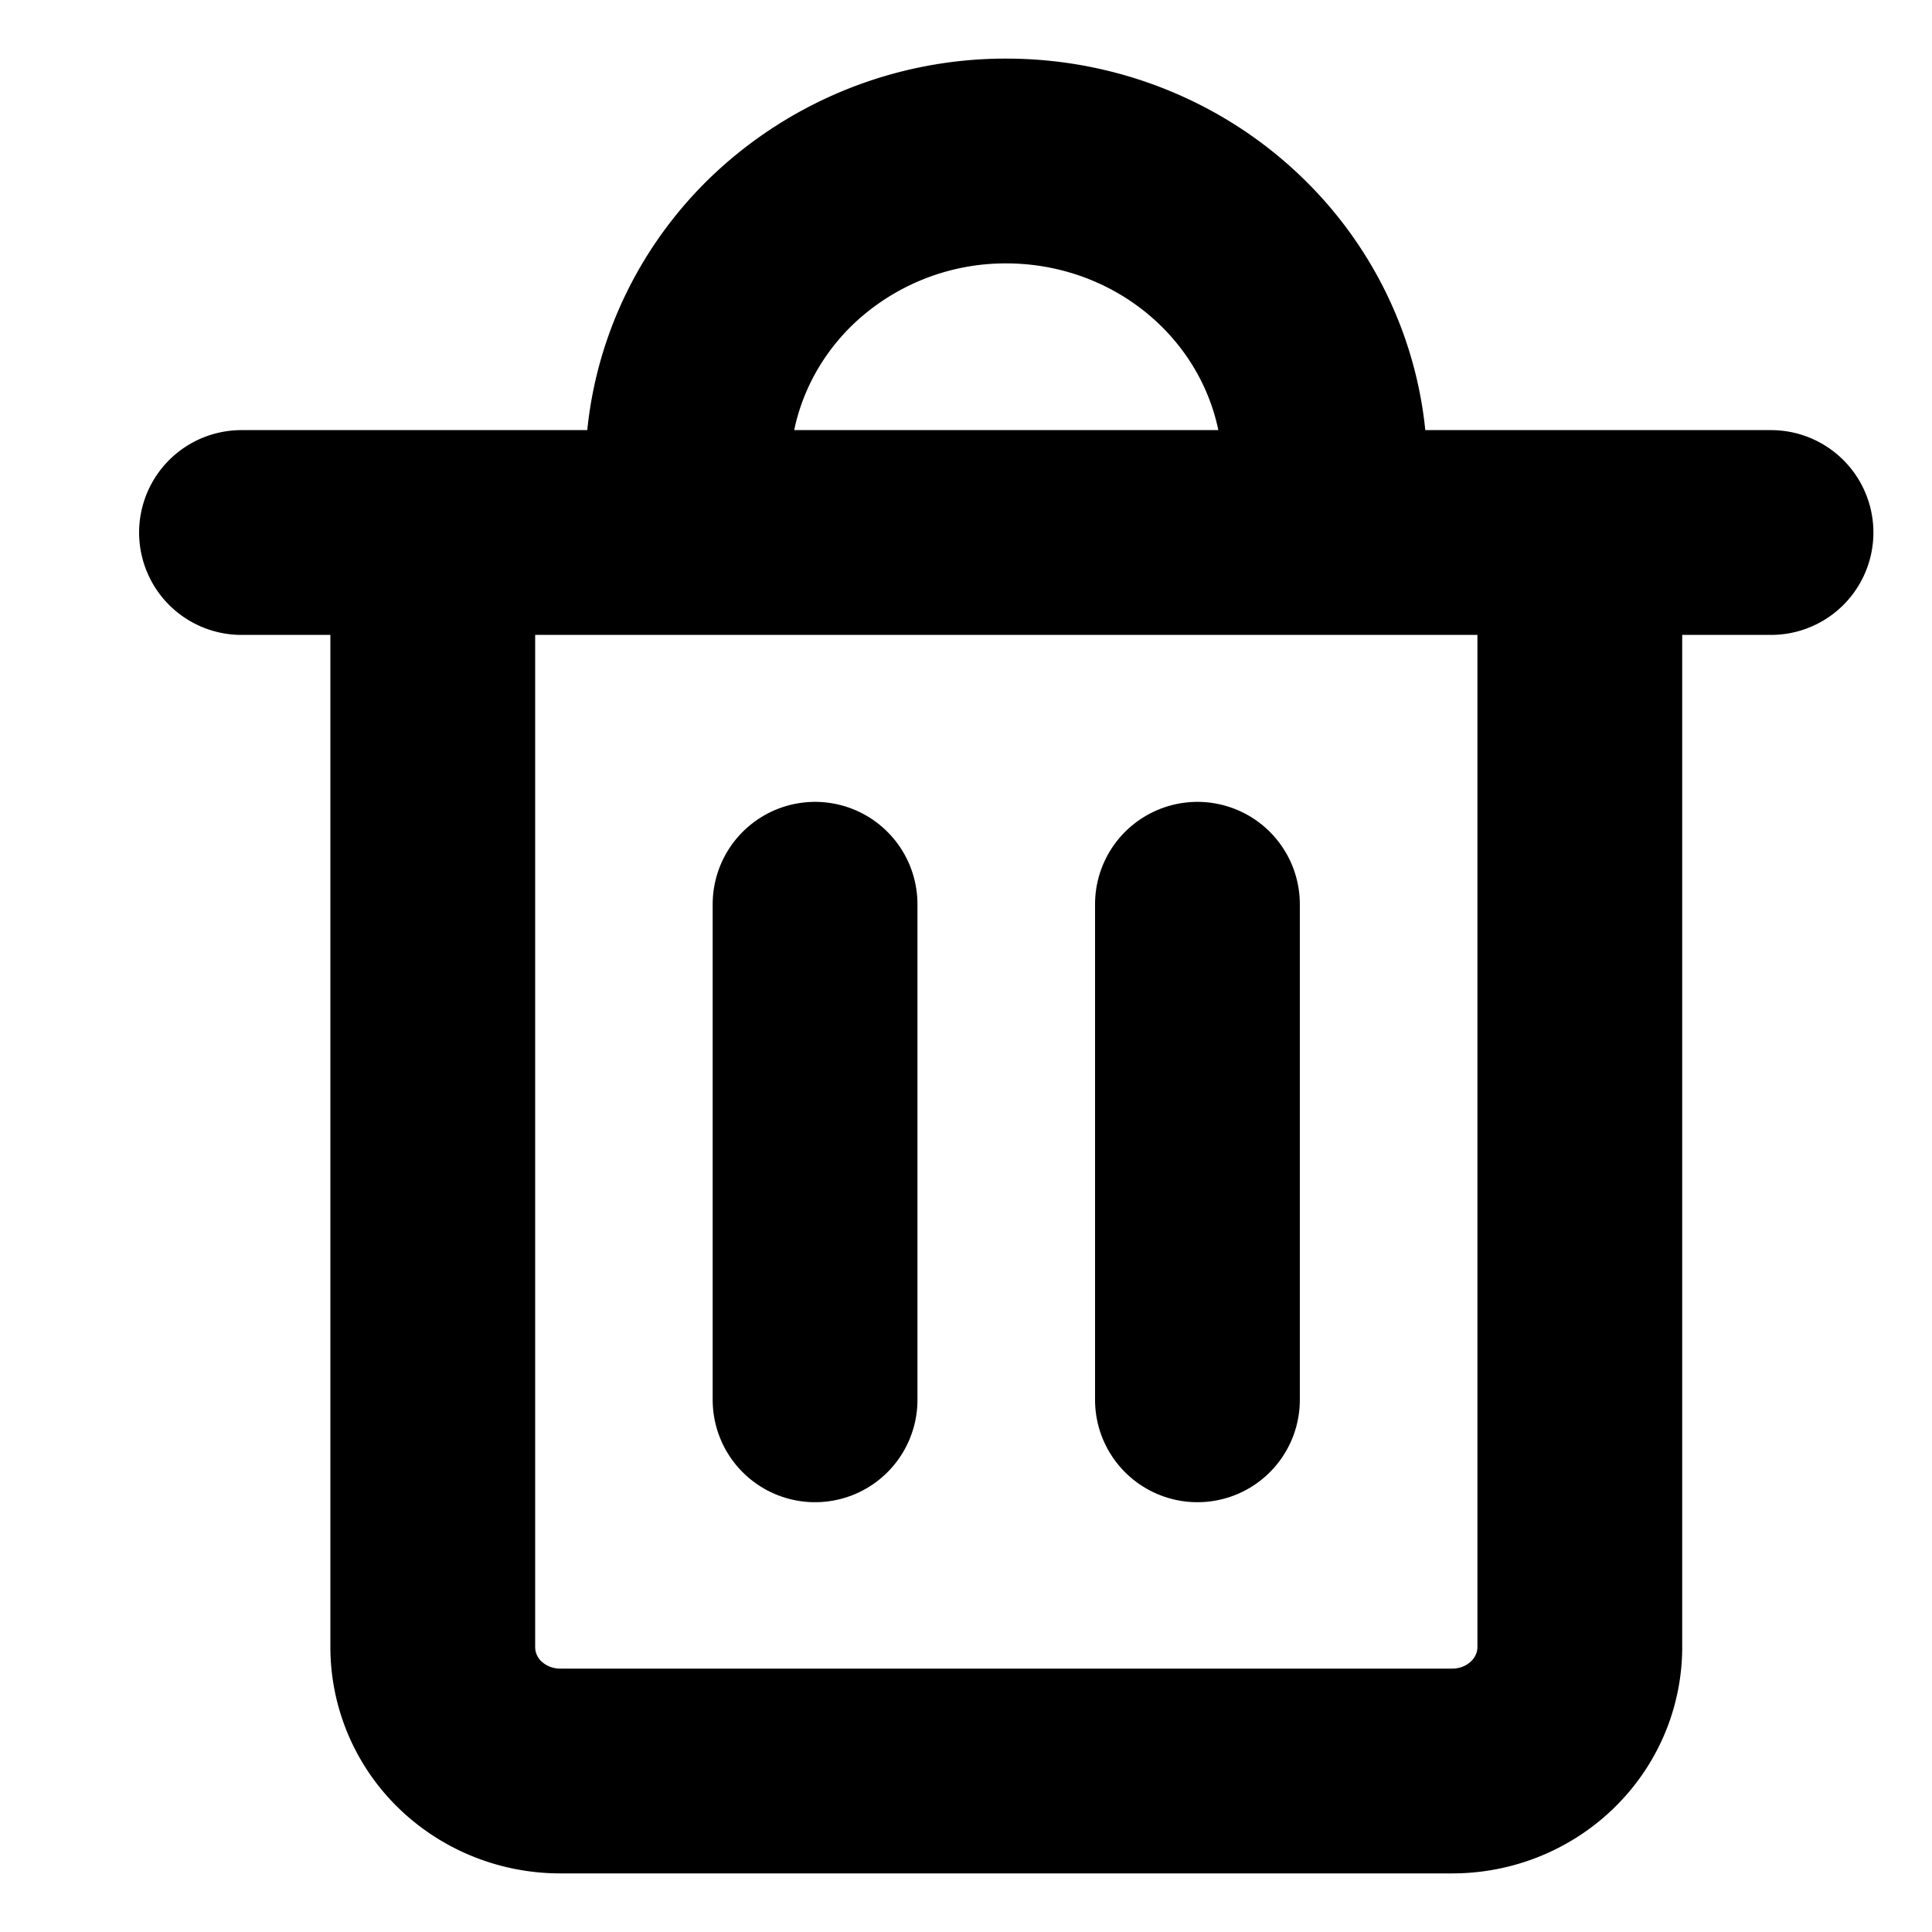 <svg viewBox="0 0 24 24" xmlns="http://www.w3.org/2000/svg">
  <g stroke-width="2.544" fill="none" fill-rule="evenodd" stroke-linecap="round" stroke-linejoin="round">
    <path stroke="currentColor" d="M3 6.615h19M5.375 6.615h14.25v13.846c0 .409-.167.8-.464 1.088-.297.289-.7.451-1.12.451H6.959c-.42 0-.822-.162-1.12-.45a1.517 1.517 0 0 1-.463-1.089V6.615ZM8.542 6.615v-.769c0-1.02.417-1.998 1.16-2.72A4.018 4.018 0 0 1 12.5 2c1.05 0 2.057.405 2.799 1.127.742.72 1.16 1.7 1.16 2.72v.768"/>
    <path stroke="currentColor" class="stroke-accent" d="M10.125 11.233v6.156M14.875 11.233v6.156"/>
  </g>
</svg>
